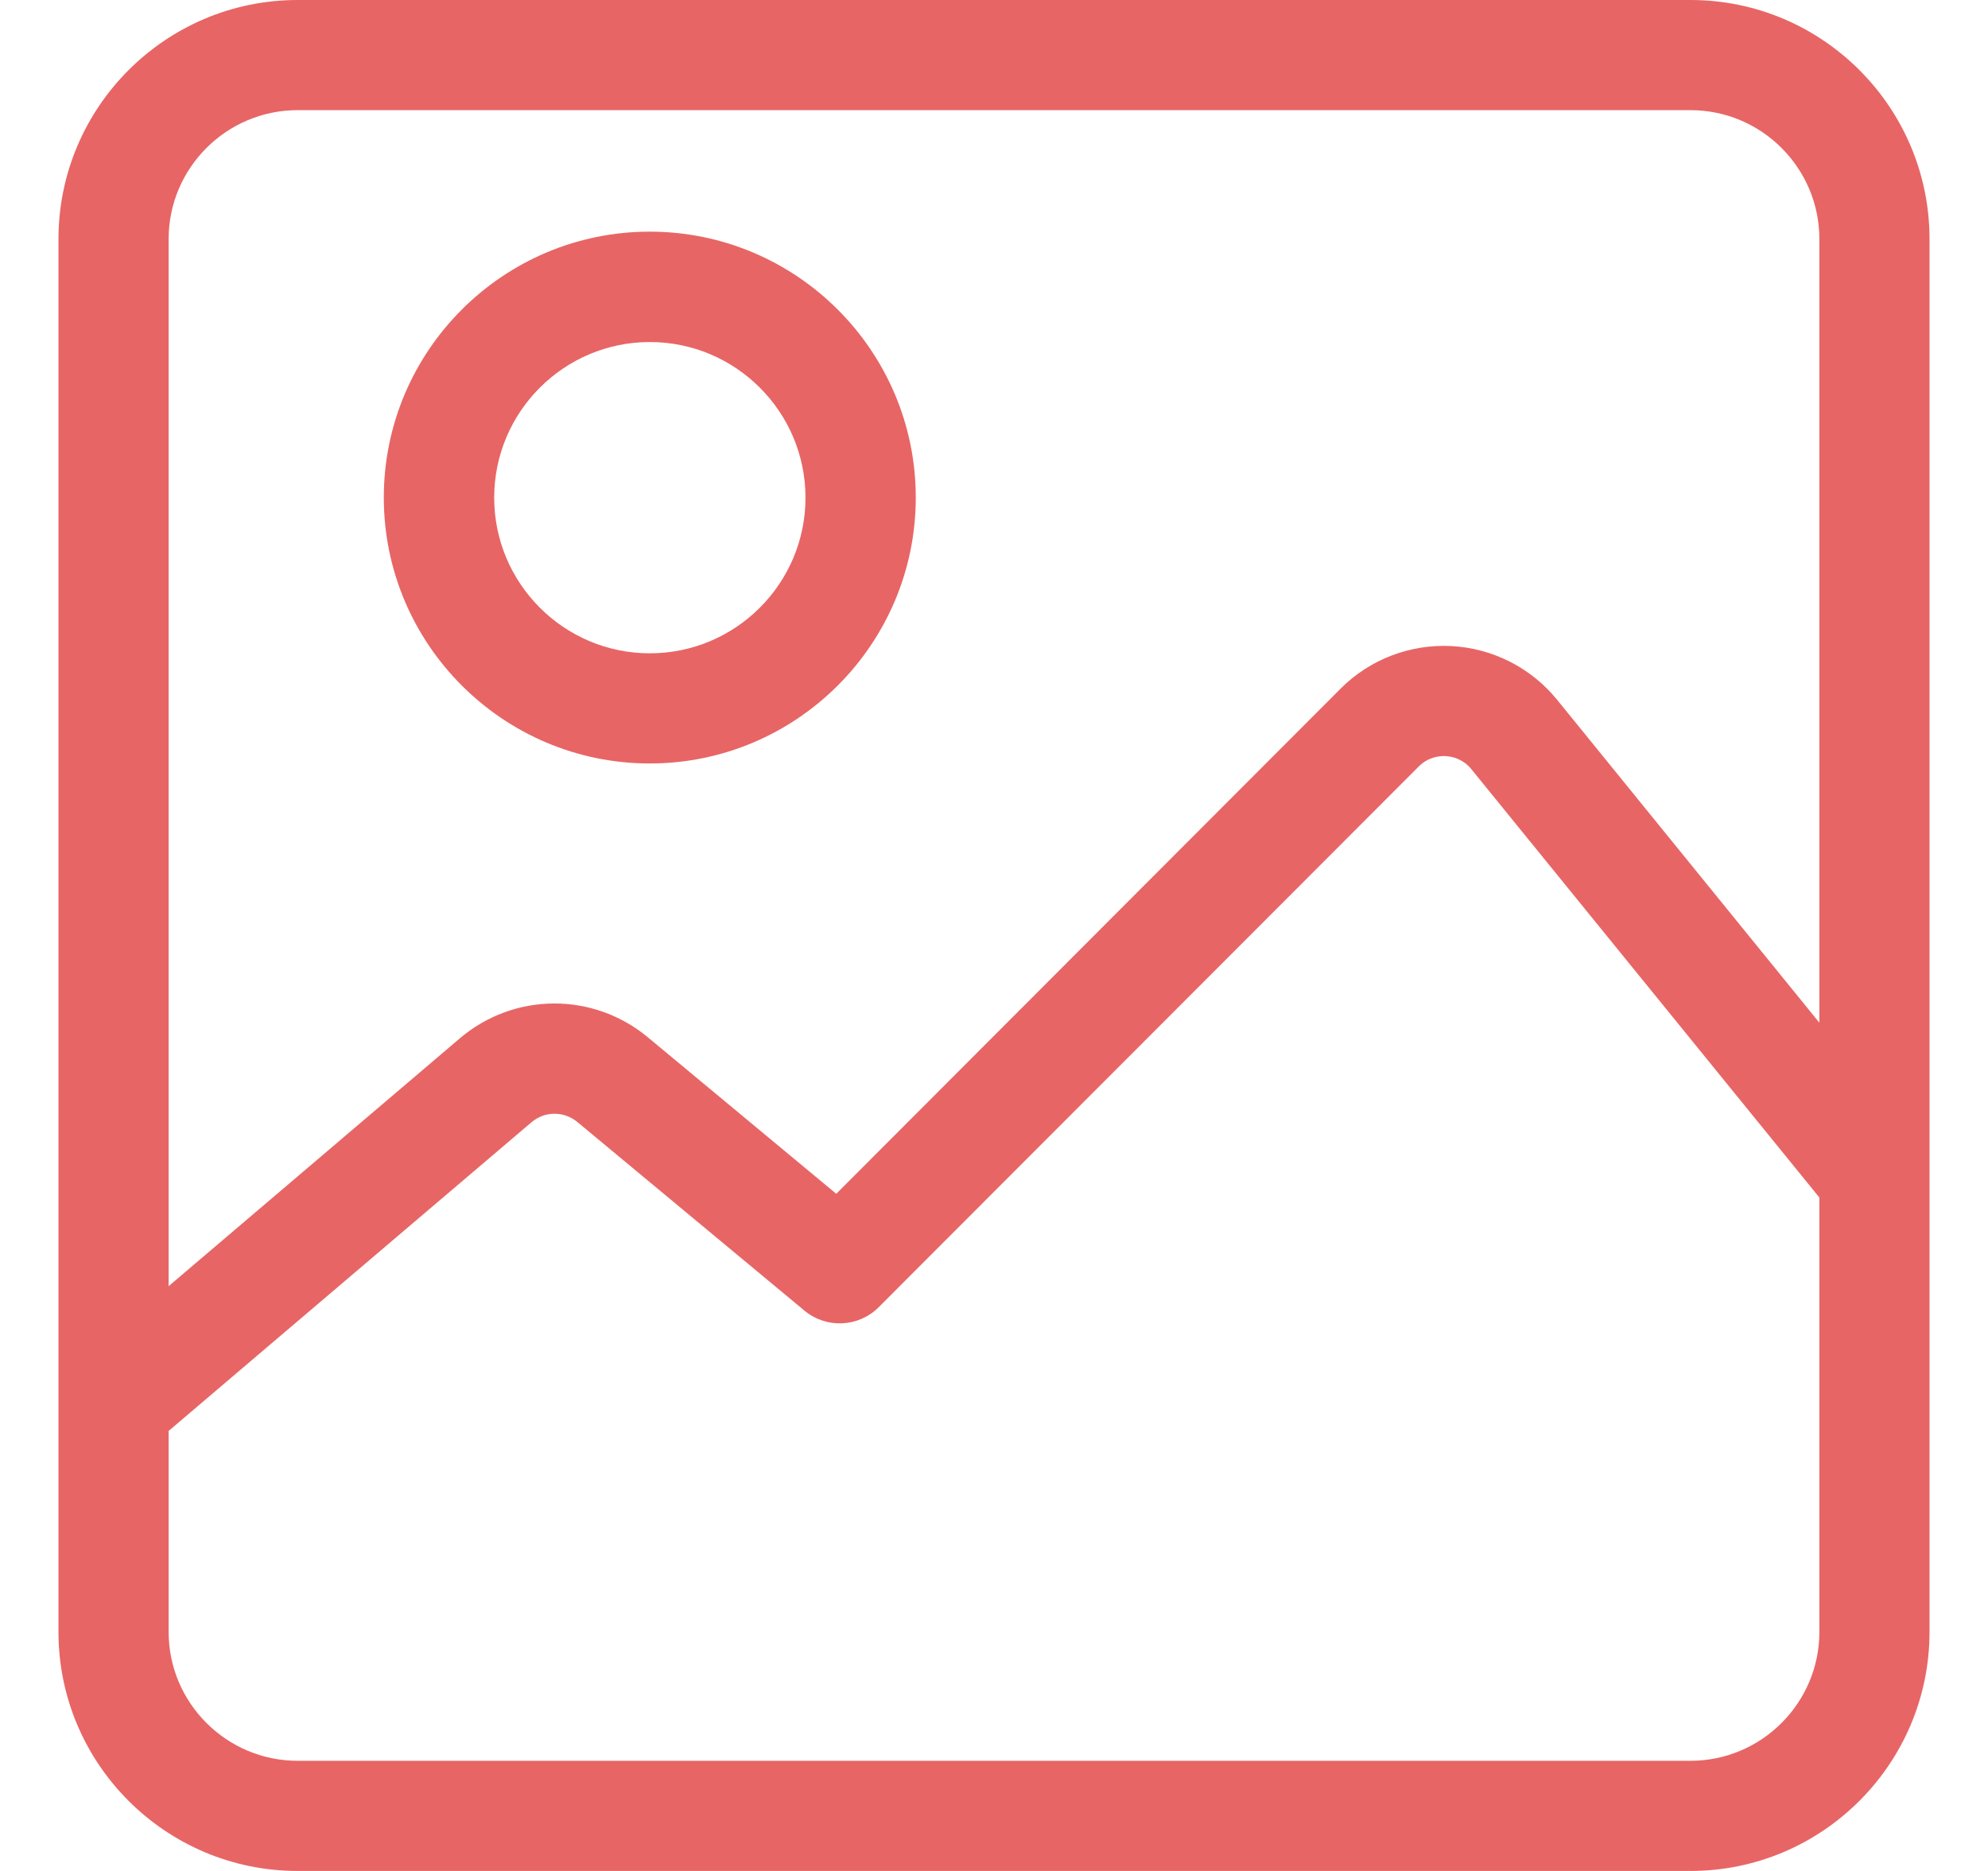 <svg width="17" height="16" viewBox="0 0 17 16" fill="none" xmlns="http://www.w3.org/2000/svg">
<path fill-rule="evenodd" clip-rule="evenodd" d="M14.456 0H2.545C1.417 0 0.5 0.917 0.5 2.045V13.956C0.5 15.083 1.417 16 2.545 16H14.456C15.583 16 16.5 15.083 16.5 13.955V2.045C16.5 0.917 15.583 0 14.456 0ZM15.558 13.956C15.558 14.563 15.063 15.058 14.456 15.058H2.545C1.937 15.058 1.442 14.563 1.442 13.956V12.237L4.544 9.598C4.657 9.501 4.822 9.5 4.937 9.595L6.88 11.209C7.067 11.364 7.342 11.351 7.514 11.179L12.131 6.556C12.214 6.472 12.311 6.464 12.362 6.466C12.413 6.469 12.509 6.487 12.583 6.579L15.558 10.241V13.956H15.558ZM13.315 5.984L15.558 8.746V2.044C15.558 1.437 15.063 0.942 14.456 0.942H2.545C1.937 0.942 1.442 1.437 1.442 2.044V10.999L3.933 8.879C4.396 8.486 5.071 8.482 5.539 8.87L7.151 10.209L11.464 5.889C11.713 5.639 12.058 5.507 12.41 5.525C12.763 5.543 13.092 5.71 13.315 5.984Z" fill="#E23F3F" fill-opacity="0.8"/>
<path fill-rule="evenodd" clip-rule="evenodd" d="M3.282 4.255C3.282 3.001 4.302 1.981 5.556 1.981C6.811 1.981 7.831 3.001 7.831 4.255C7.831 5.509 6.811 6.529 5.556 6.529C4.302 6.529 3.282 5.509 3.282 4.255ZM4.226 4.256C4.226 4.99 4.823 5.587 5.557 5.587C6.291 5.587 6.888 4.99 6.888 4.256C6.888 3.522 6.291 2.925 5.557 2.925C4.823 2.925 4.226 3.522 4.226 4.256Z" fill="#E23F3F" fill-opacity="0.8"/>
</svg>

